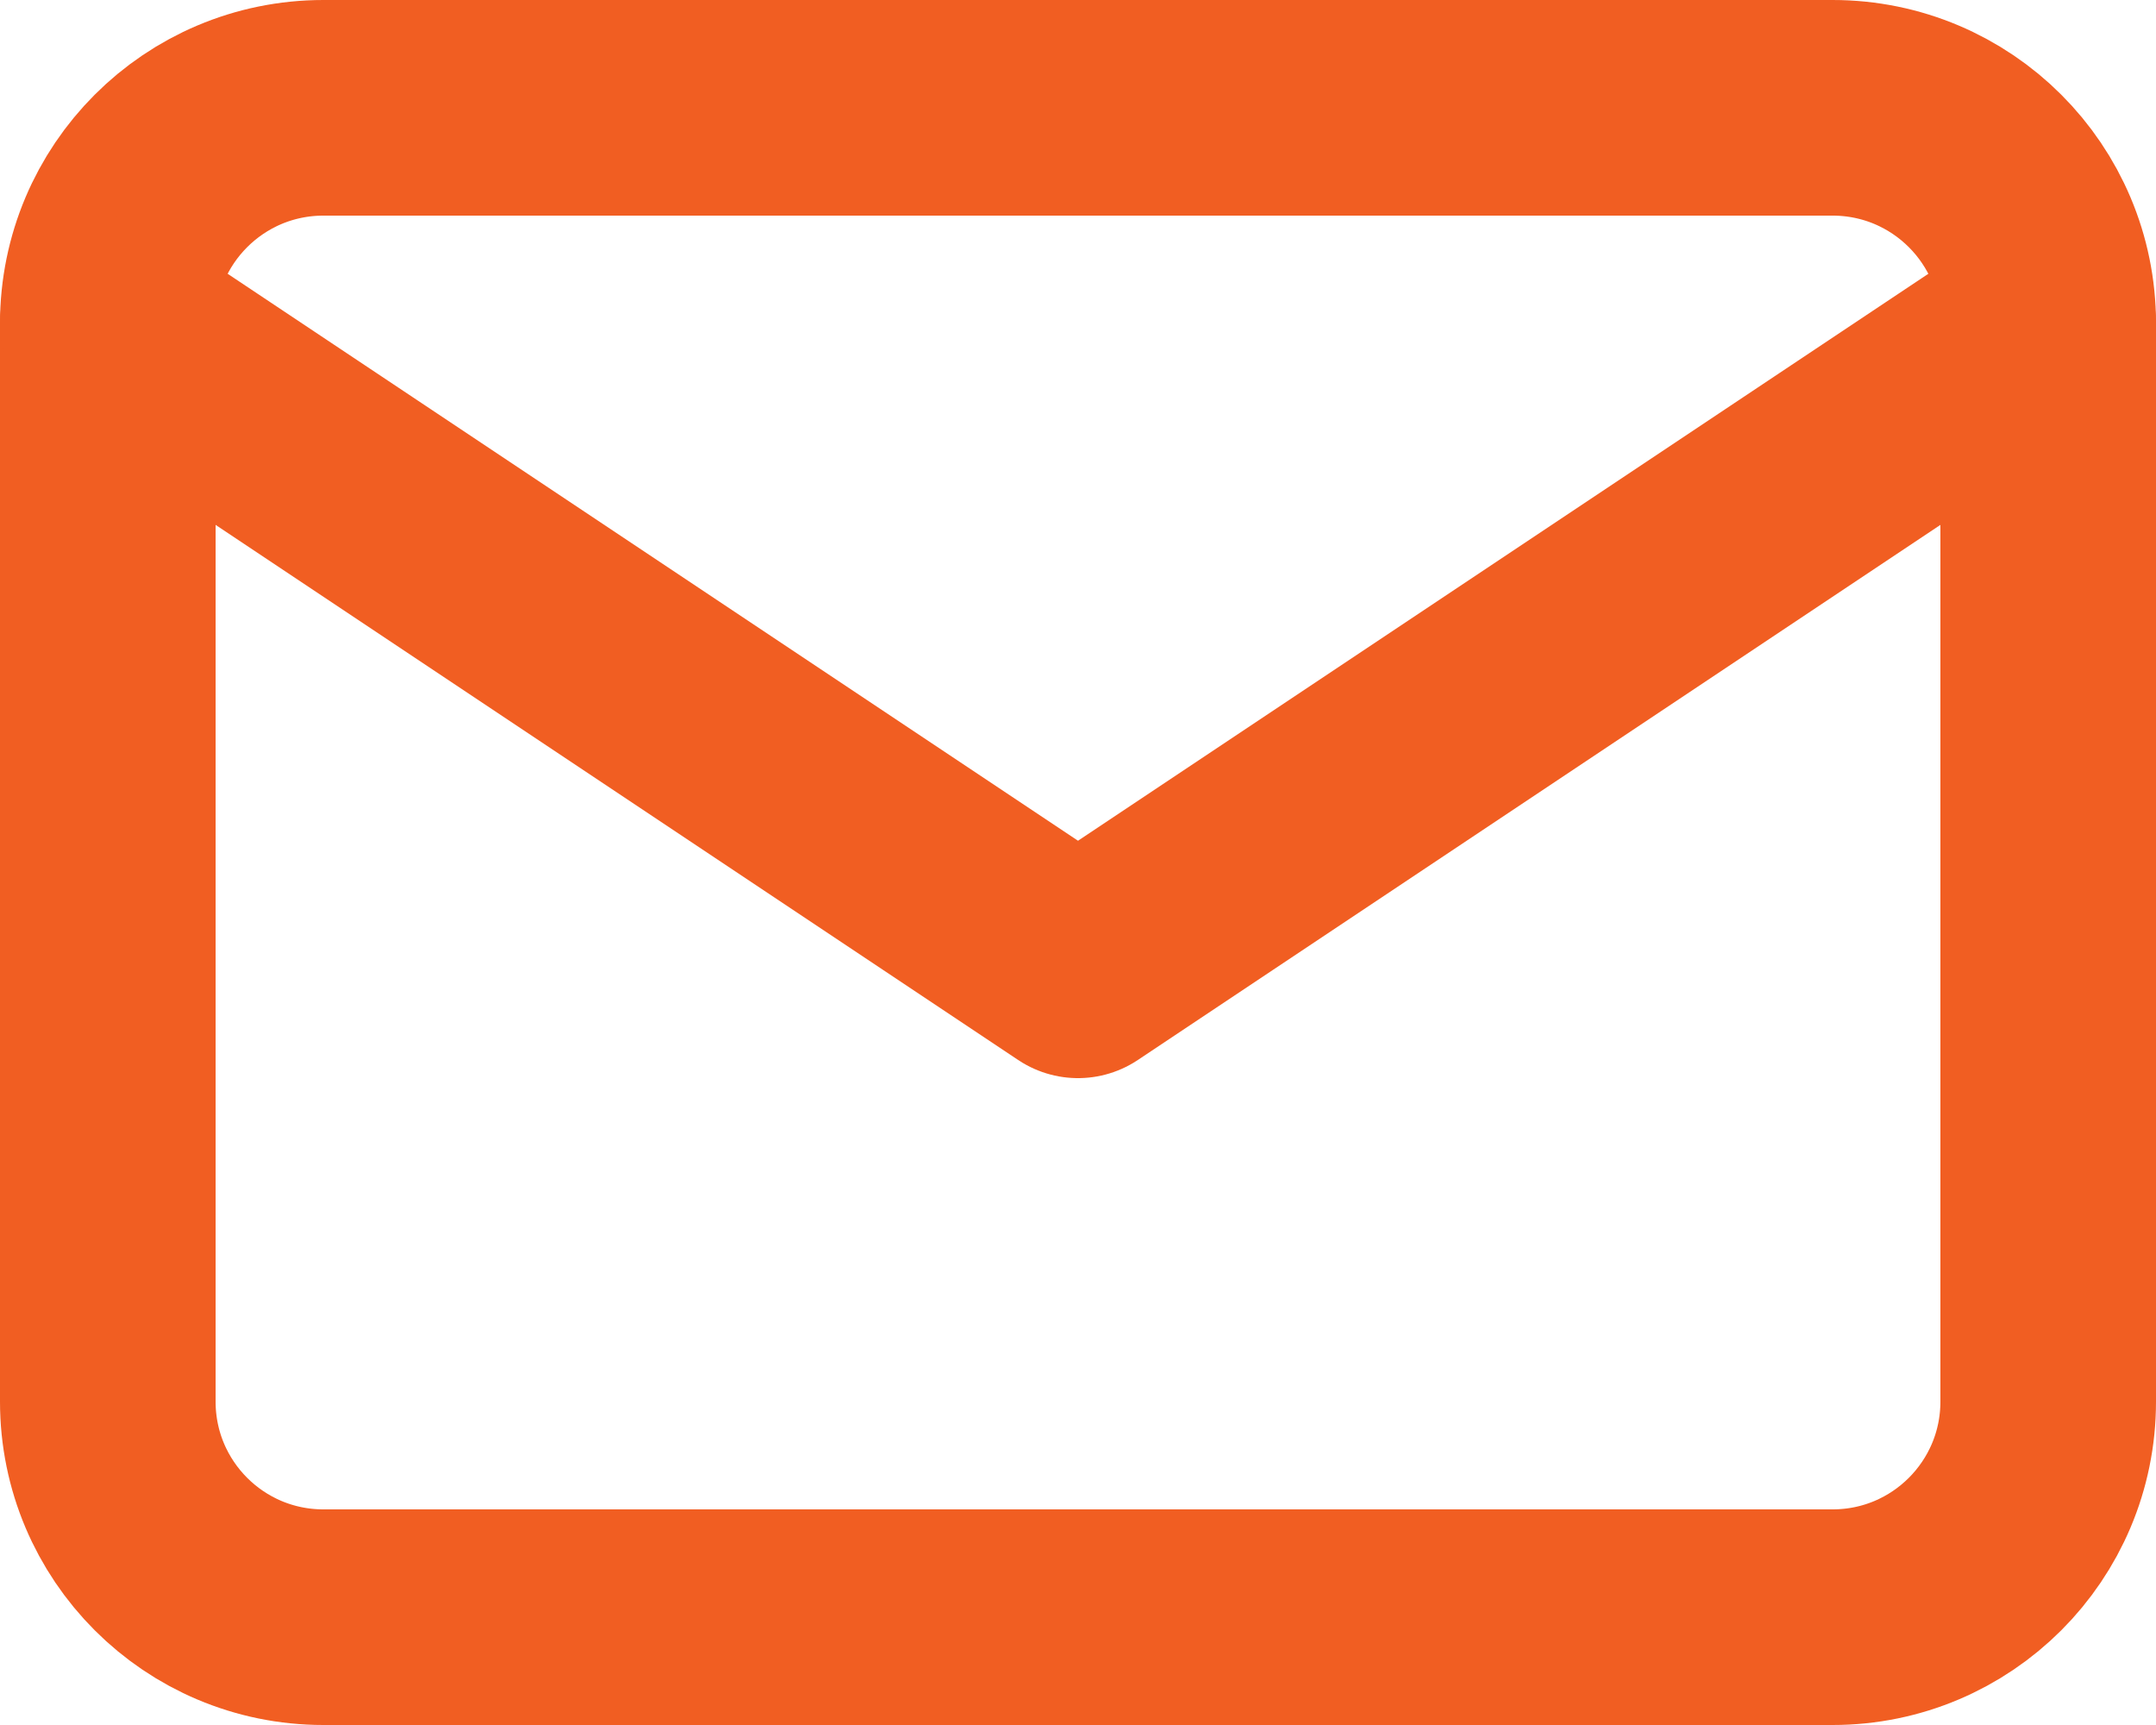 <svg width="20" height="16" viewBox="0 0 20 16" fill="none" xmlns="http://www.w3.org/2000/svg">
<path d="M1 3C1 1.895 1.895 1 3 1H17C18.105 1 19 1.895 19 3V13C19 14.105 18.105 15 17 15H3C1.895 15 1 14.105 1 13V3Z" stroke="#F15E22" stroke-width="2" stroke-linecap="round" stroke-linejoin="round"/>
<path d="M19 3L10 9L1 3" stroke="#F15E22" stroke-width="2" stroke-linecap="round" stroke-linejoin="round"/>
</svg>
